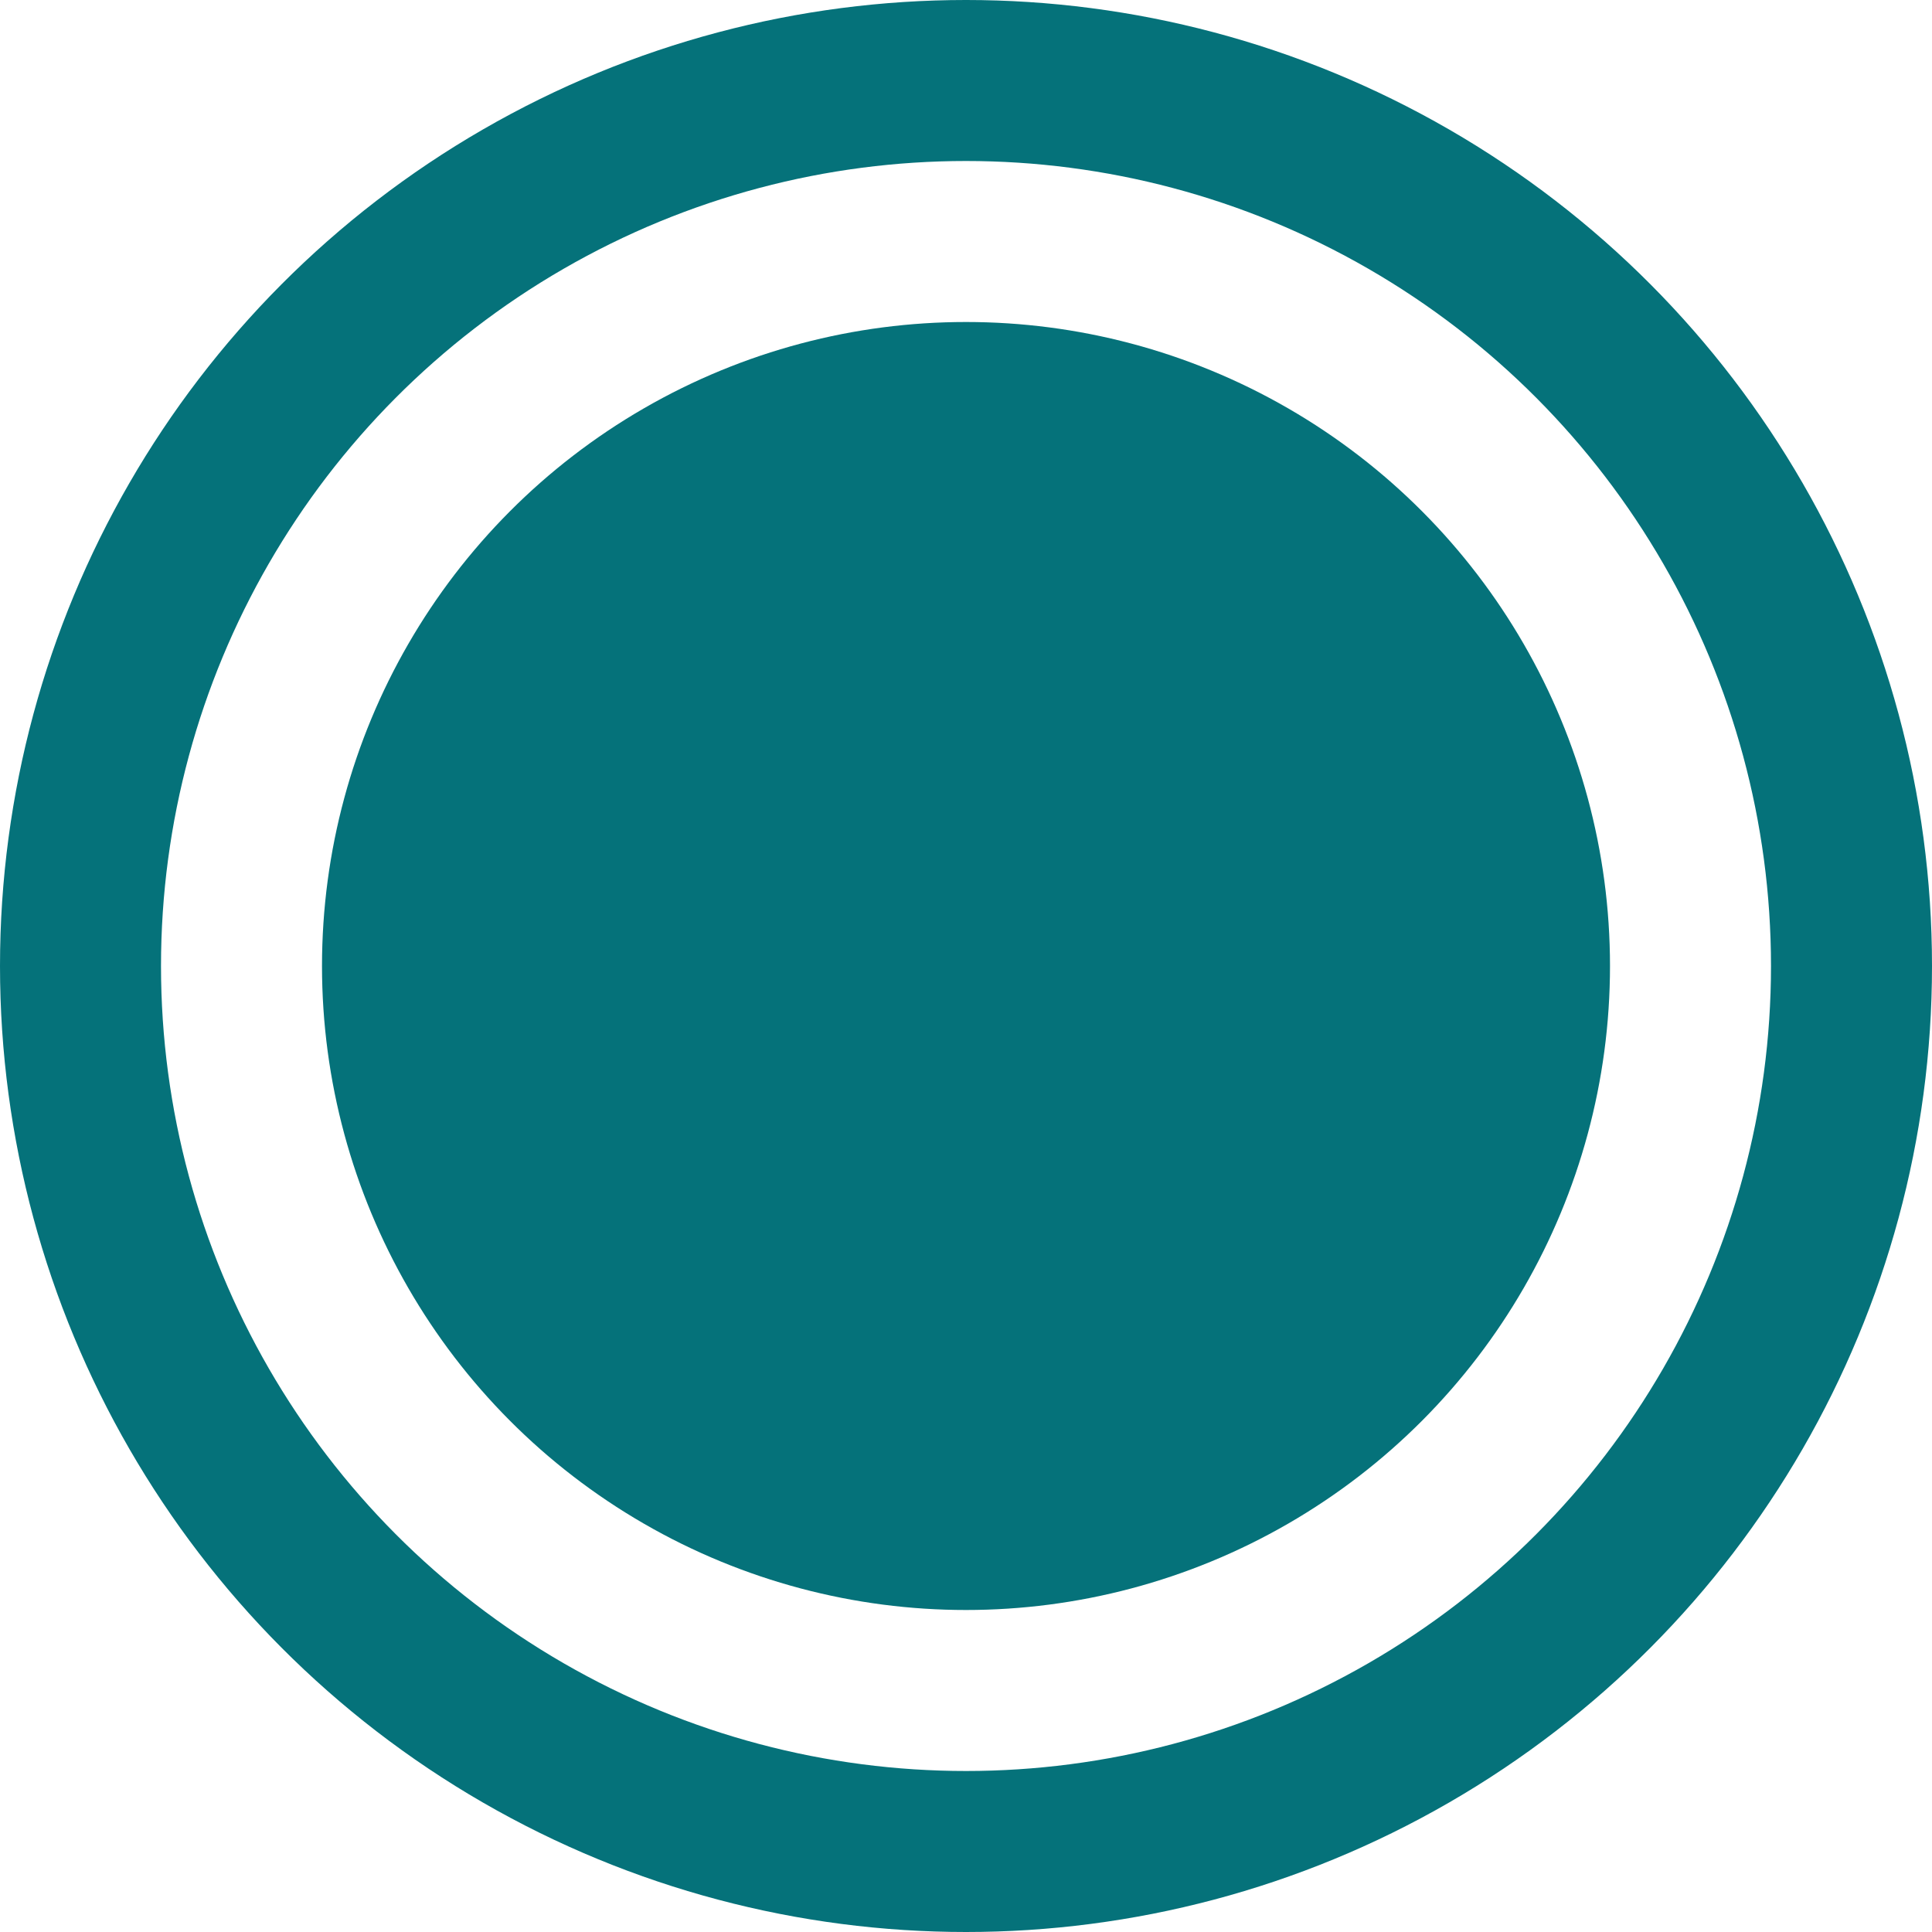 <svg width="24" height="24" viewBox="0 0 24 24" fill="none" xmlns="http://www.w3.org/2000/svg">
<circle cx="12" cy="12" r="11" stroke="#05727A" stroke-width="2"/>
<circle cx="12" cy="12" r="8" fill="#05727A"/>
</svg>
